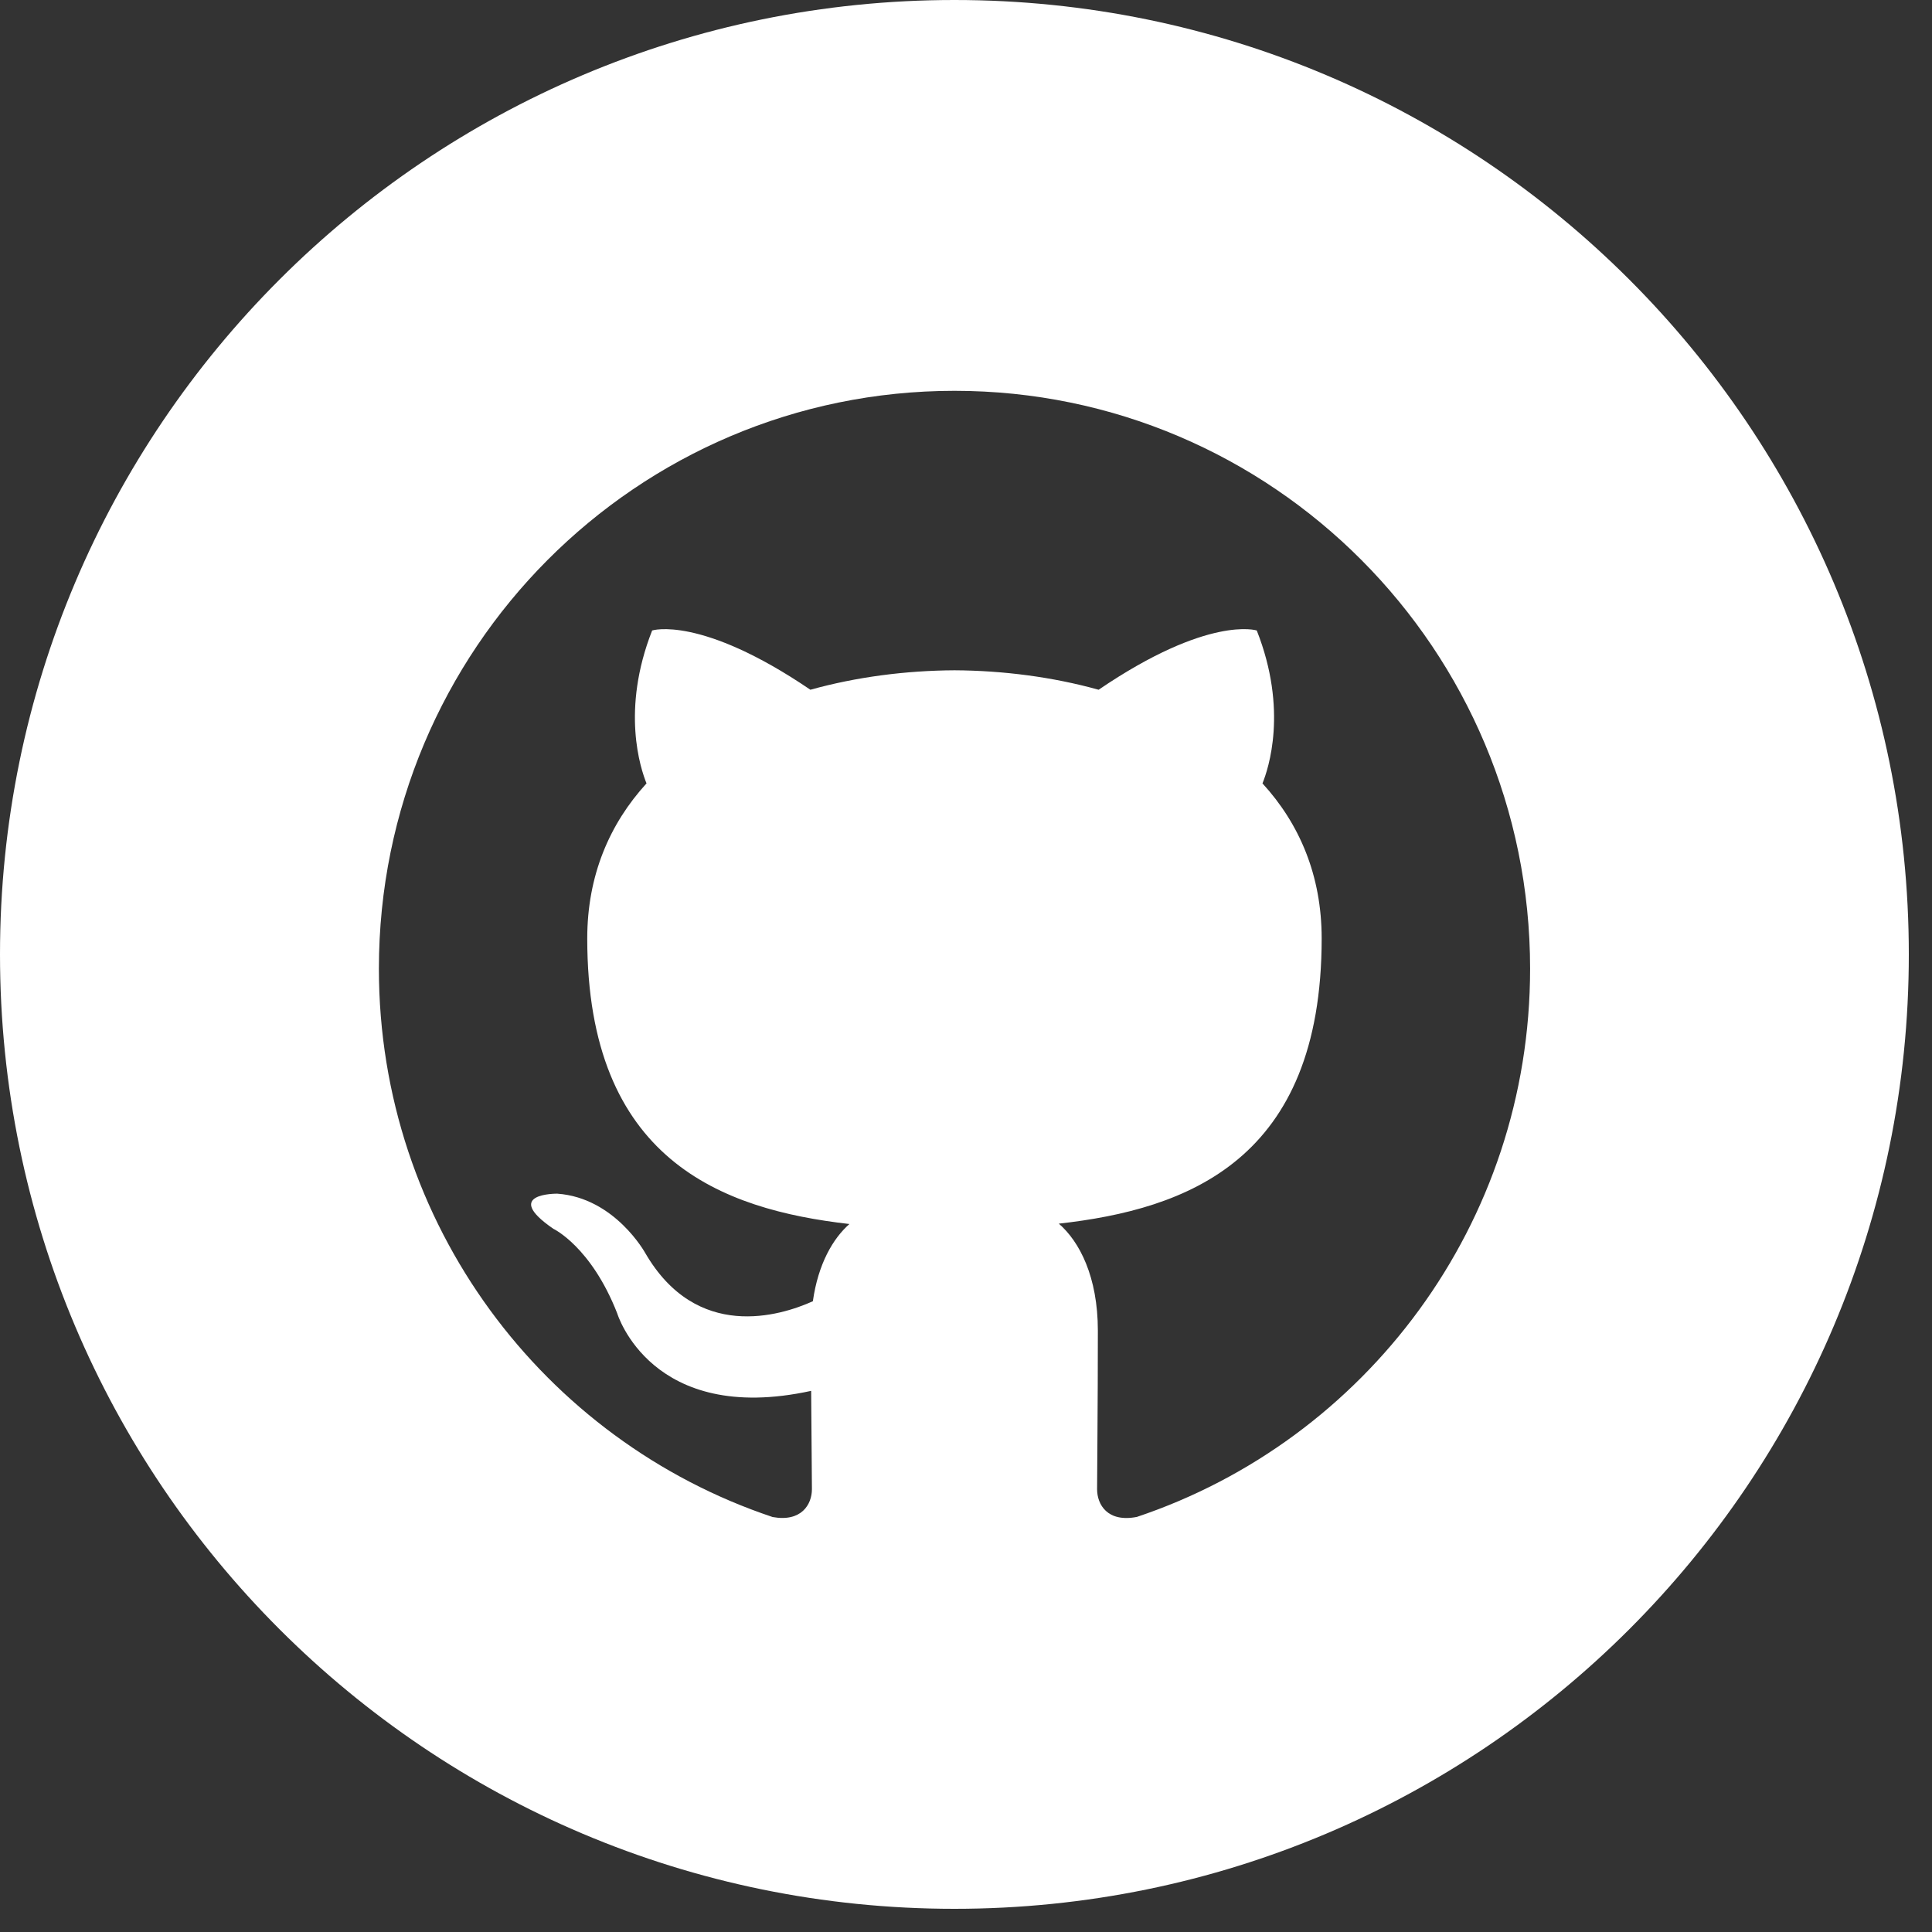 <svg xmlns="http://www.w3.org/2000/svg" xmlns:xlink="http://www.w3.org/1999/xlink" width="500" zoomAndPan="magnify" viewBox="0 0 375 375" height="500" preserveAspectRatio="xMidYMid meet" version="1.0"><rect x="0" y="0" width="375" height="375" fill="#333333" stroke="none"/><defs><clipPath id="fd706373bb"><path d="M 0 0 L 370.5 0 L 370.5 370.5 L 0 370.5 Z M 0 0 " clip-rule="nonzero"/></clipPath></defs><g clip-path="url(#fd706373bb)"><path fill="#ffffff" d="M 185.25 0 C 82.938 0 0 82.938 0 185.25 C 0 287.562 82.938 370.5 185.25 370.5 C 287.562 370.5 370.5 287.562 370.5 185.25 C 370.5 82.938 287.562 0 185.25 0 Z M 220.633 294.438 C 214.965 295.531 212.945 292.047 212.945 289.047 C 212.945 285.359 213.094 273.281 213.094 258.277 C 213.094 247.809 209.52 240.973 205.516 237.508 C 230.395 234.73 256.535 225.246 256.535 182.156 C 256.535 169.91 252.219 159.891 245.047 152.055 C 246.195 149.219 250.031 137.809 243.938 122.375 C 243.938 122.375 234.582 119.355 213.242 133.879 C 204.312 131.398 194.754 130.156 185.27 130.102 C 175.766 130.156 166.207 131.398 157.297 133.879 C 135.953 119.375 126.582 122.375 126.582 122.375 C 120.504 137.824 124.34 149.219 125.488 152.055 C 118.336 159.891 113.984 169.91 113.984 182.156 C 113.984 225.133 140.066 234.75 164.871 237.582 C 161.688 240.379 158.797 245.328 157.777 252.57 C 151.406 255.441 135.234 260.387 125.266 243.25 C 125.266 243.25 119.375 232.488 108.168 231.691 C 108.168 231.691 97.258 231.543 107.406 238.508 C 107.406 238.508 114.727 241.953 119.801 254.922 C 119.801 254.922 126.359 276.746 157.445 269.965 C 157.5 279.32 157.594 286.379 157.594 289.047 C 157.594 292.008 155.555 295.473 149.961 294.453 C 105.555 279.617 73.543 237.582 73.543 188.027 C 73.543 126.062 123.562 75.859 185.27 75.859 C 246.977 75.859 296.992 126.082 296.992 188.027 C 296.992 237.566 265.02 279.578 220.652 294.438 Z M 220.633 294.438 " fill-opacity="1" fill-rule="nonzero"/></g></svg>